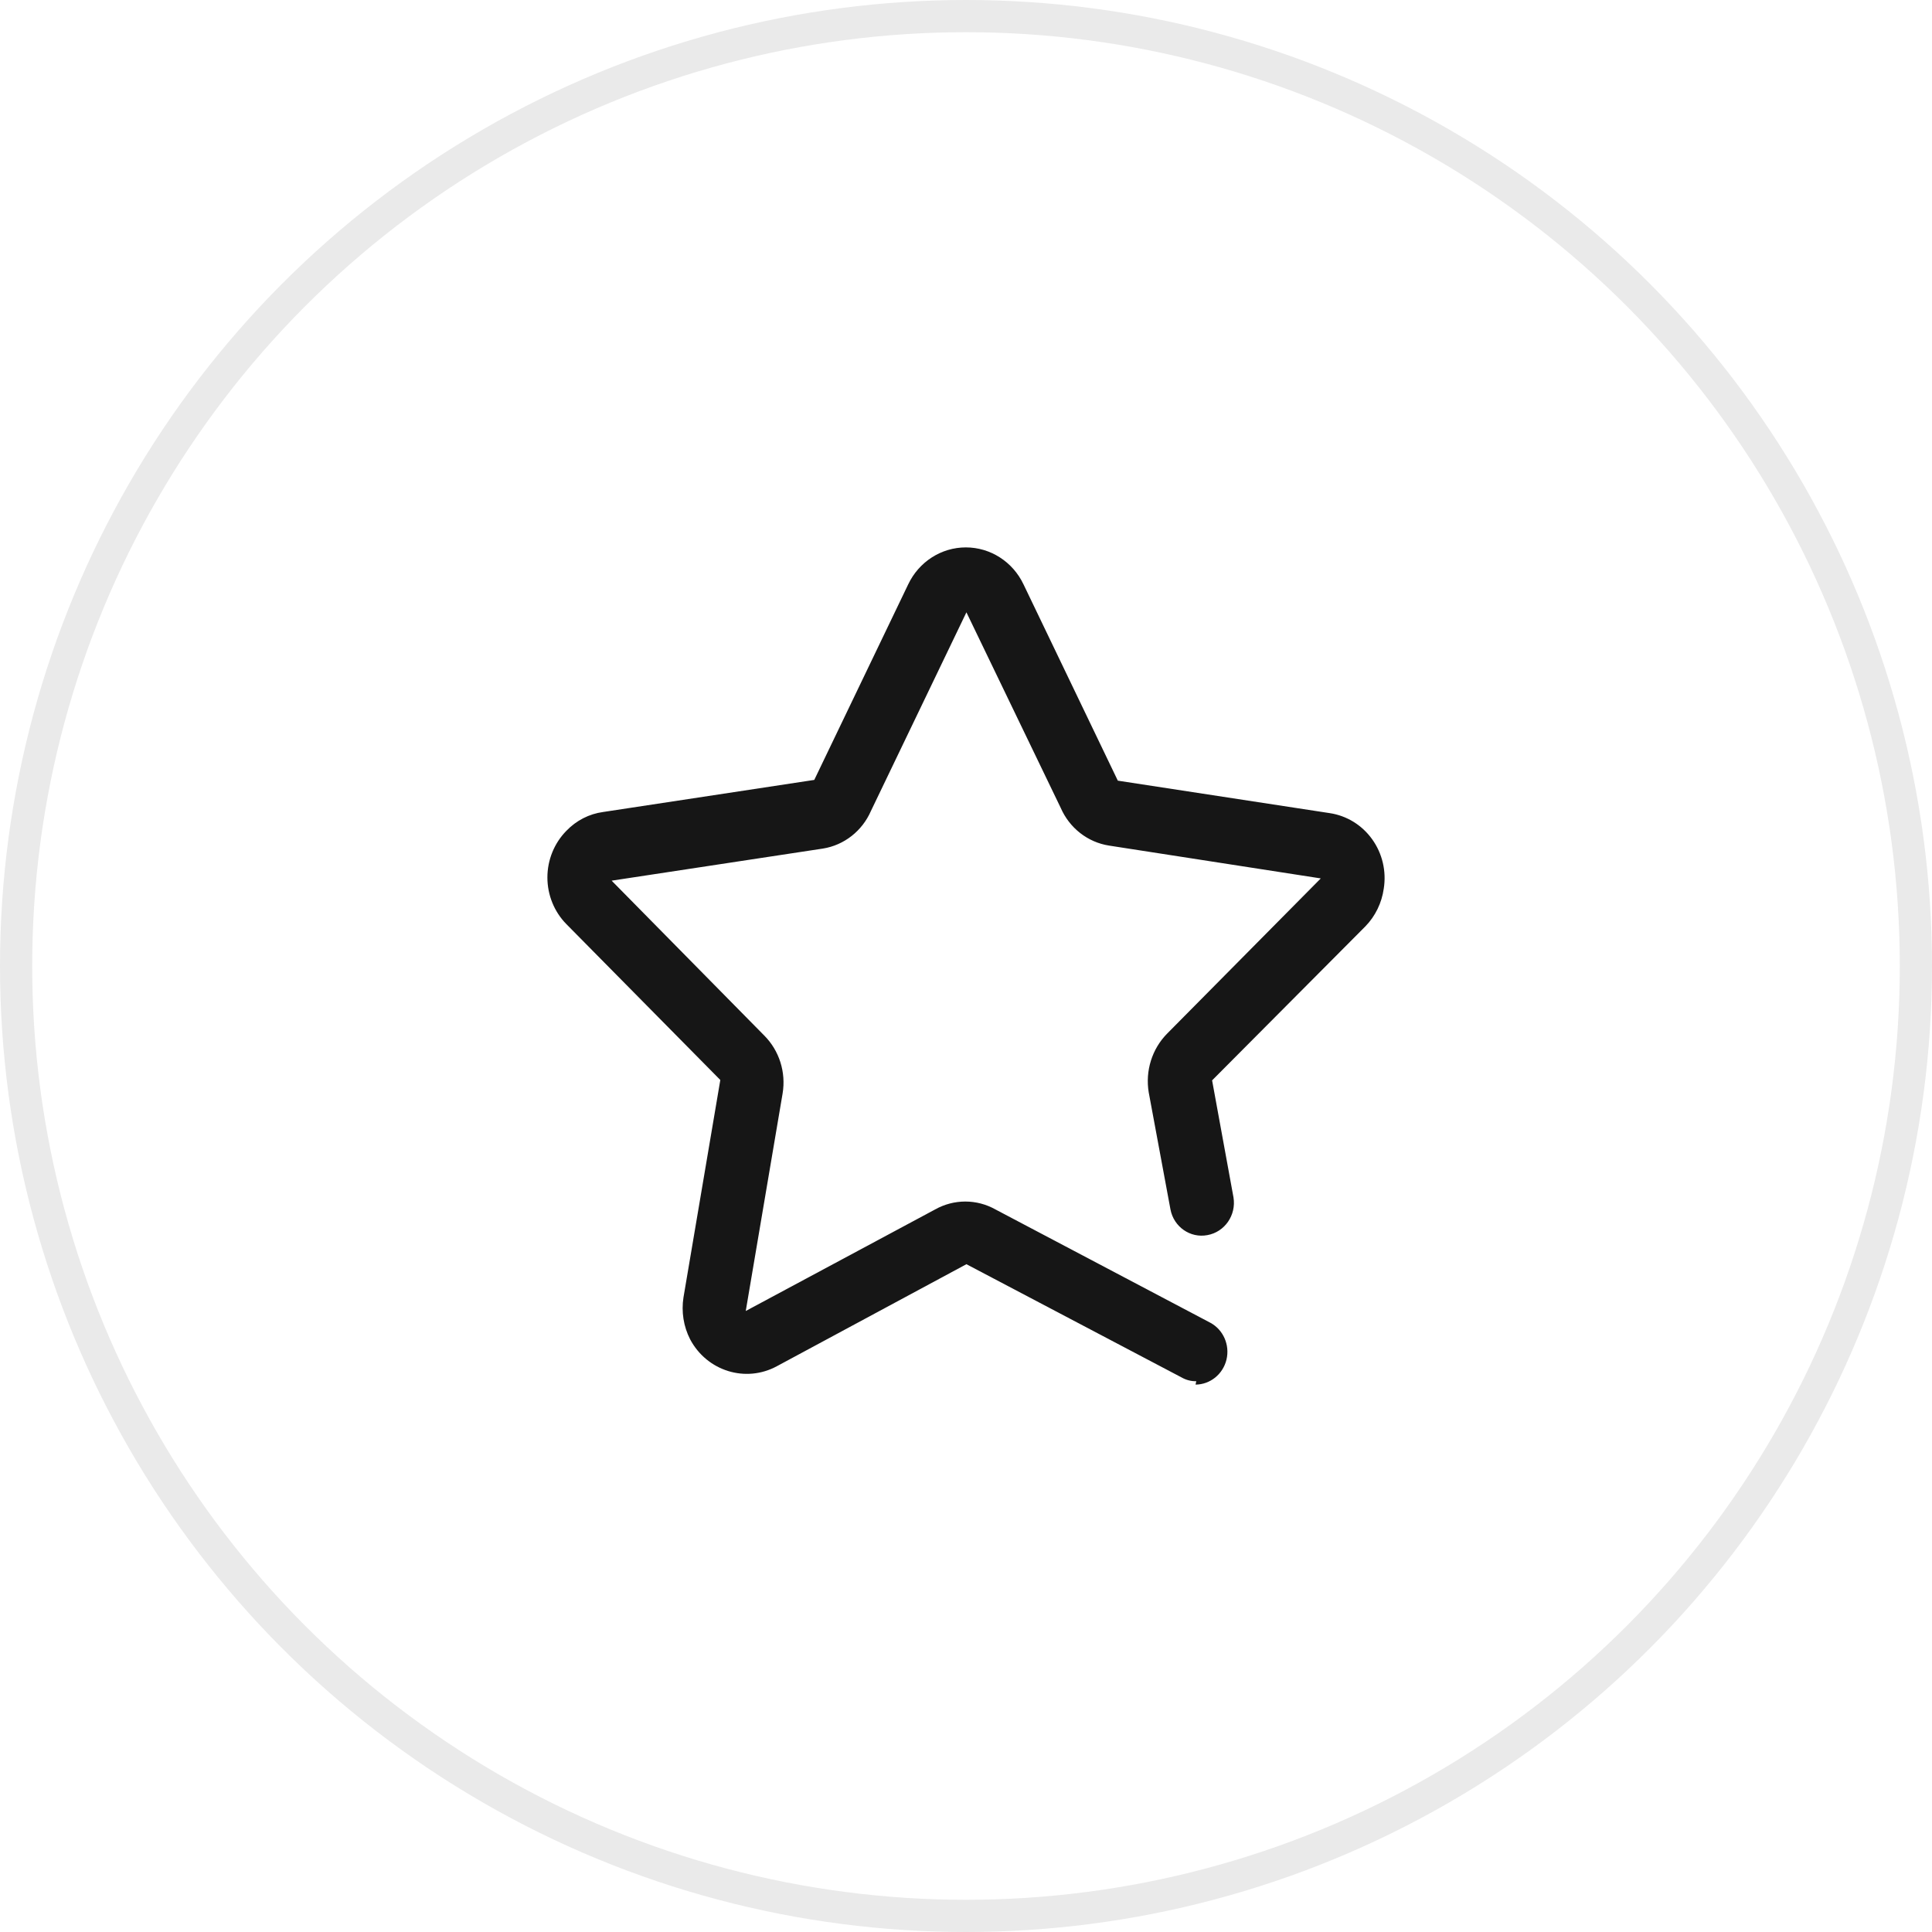 <svg width="60" height="60" viewBox="0 0 60 60" fill="none" xmlns="http://www.w3.org/2000/svg">
<circle cx="30" cy="30" r="29.5" stroke="#EAEAEA"/>
<path d="M37.151 42.895C36.991 42.898 36.833 42.857 36.694 42.777L30.013 39.261L24.132 42.426C23.162 42.955 21.957 42.583 21.432 41.593C21.228 41.194 21.156 40.737 21.226 40.292L22.37 33.54L17.588 28.698C17.212 28.316 17 27.794 17 27.251C17 26.707 17.212 26.186 17.588 25.803C17.895 25.482 18.298 25.275 18.732 25.217L25.288 24.221L28.205 18.148C28.538 17.446 29.233 17 29.995 17C30.758 17 31.453 17.446 31.786 18.148L34.715 24.244L41.293 25.252C41.821 25.33 42.297 25.622 42.613 26.063C42.93 26.504 43.06 27.056 42.974 27.597C42.912 28.04 42.712 28.452 42.403 28.769L37.643 33.552L38.307 37.186C38.397 37.739 38.034 38.262 37.495 38.358C36.965 38.458 36.454 38.103 36.35 37.561L35.675 33.927C35.563 33.258 35.776 32.575 36.248 32.098L41.018 27.28L34.44 26.26C33.778 26.156 33.214 25.715 32.941 25.088L30.013 19.016L27.049 25.182C26.777 25.808 26.212 26.25 25.551 26.354L18.995 27.35L23.732 32.157C24.201 32.625 24.415 33.3 24.304 33.962L23.16 40.714L29.04 37.561C29.625 37.233 30.332 37.233 30.916 37.561L37.586 41.078C37.99 41.295 38.198 41.767 38.09 42.222C37.981 42.676 37.585 42.997 37.129 43L37.151 42.895Z" fill="#161616"/>
</svg>

